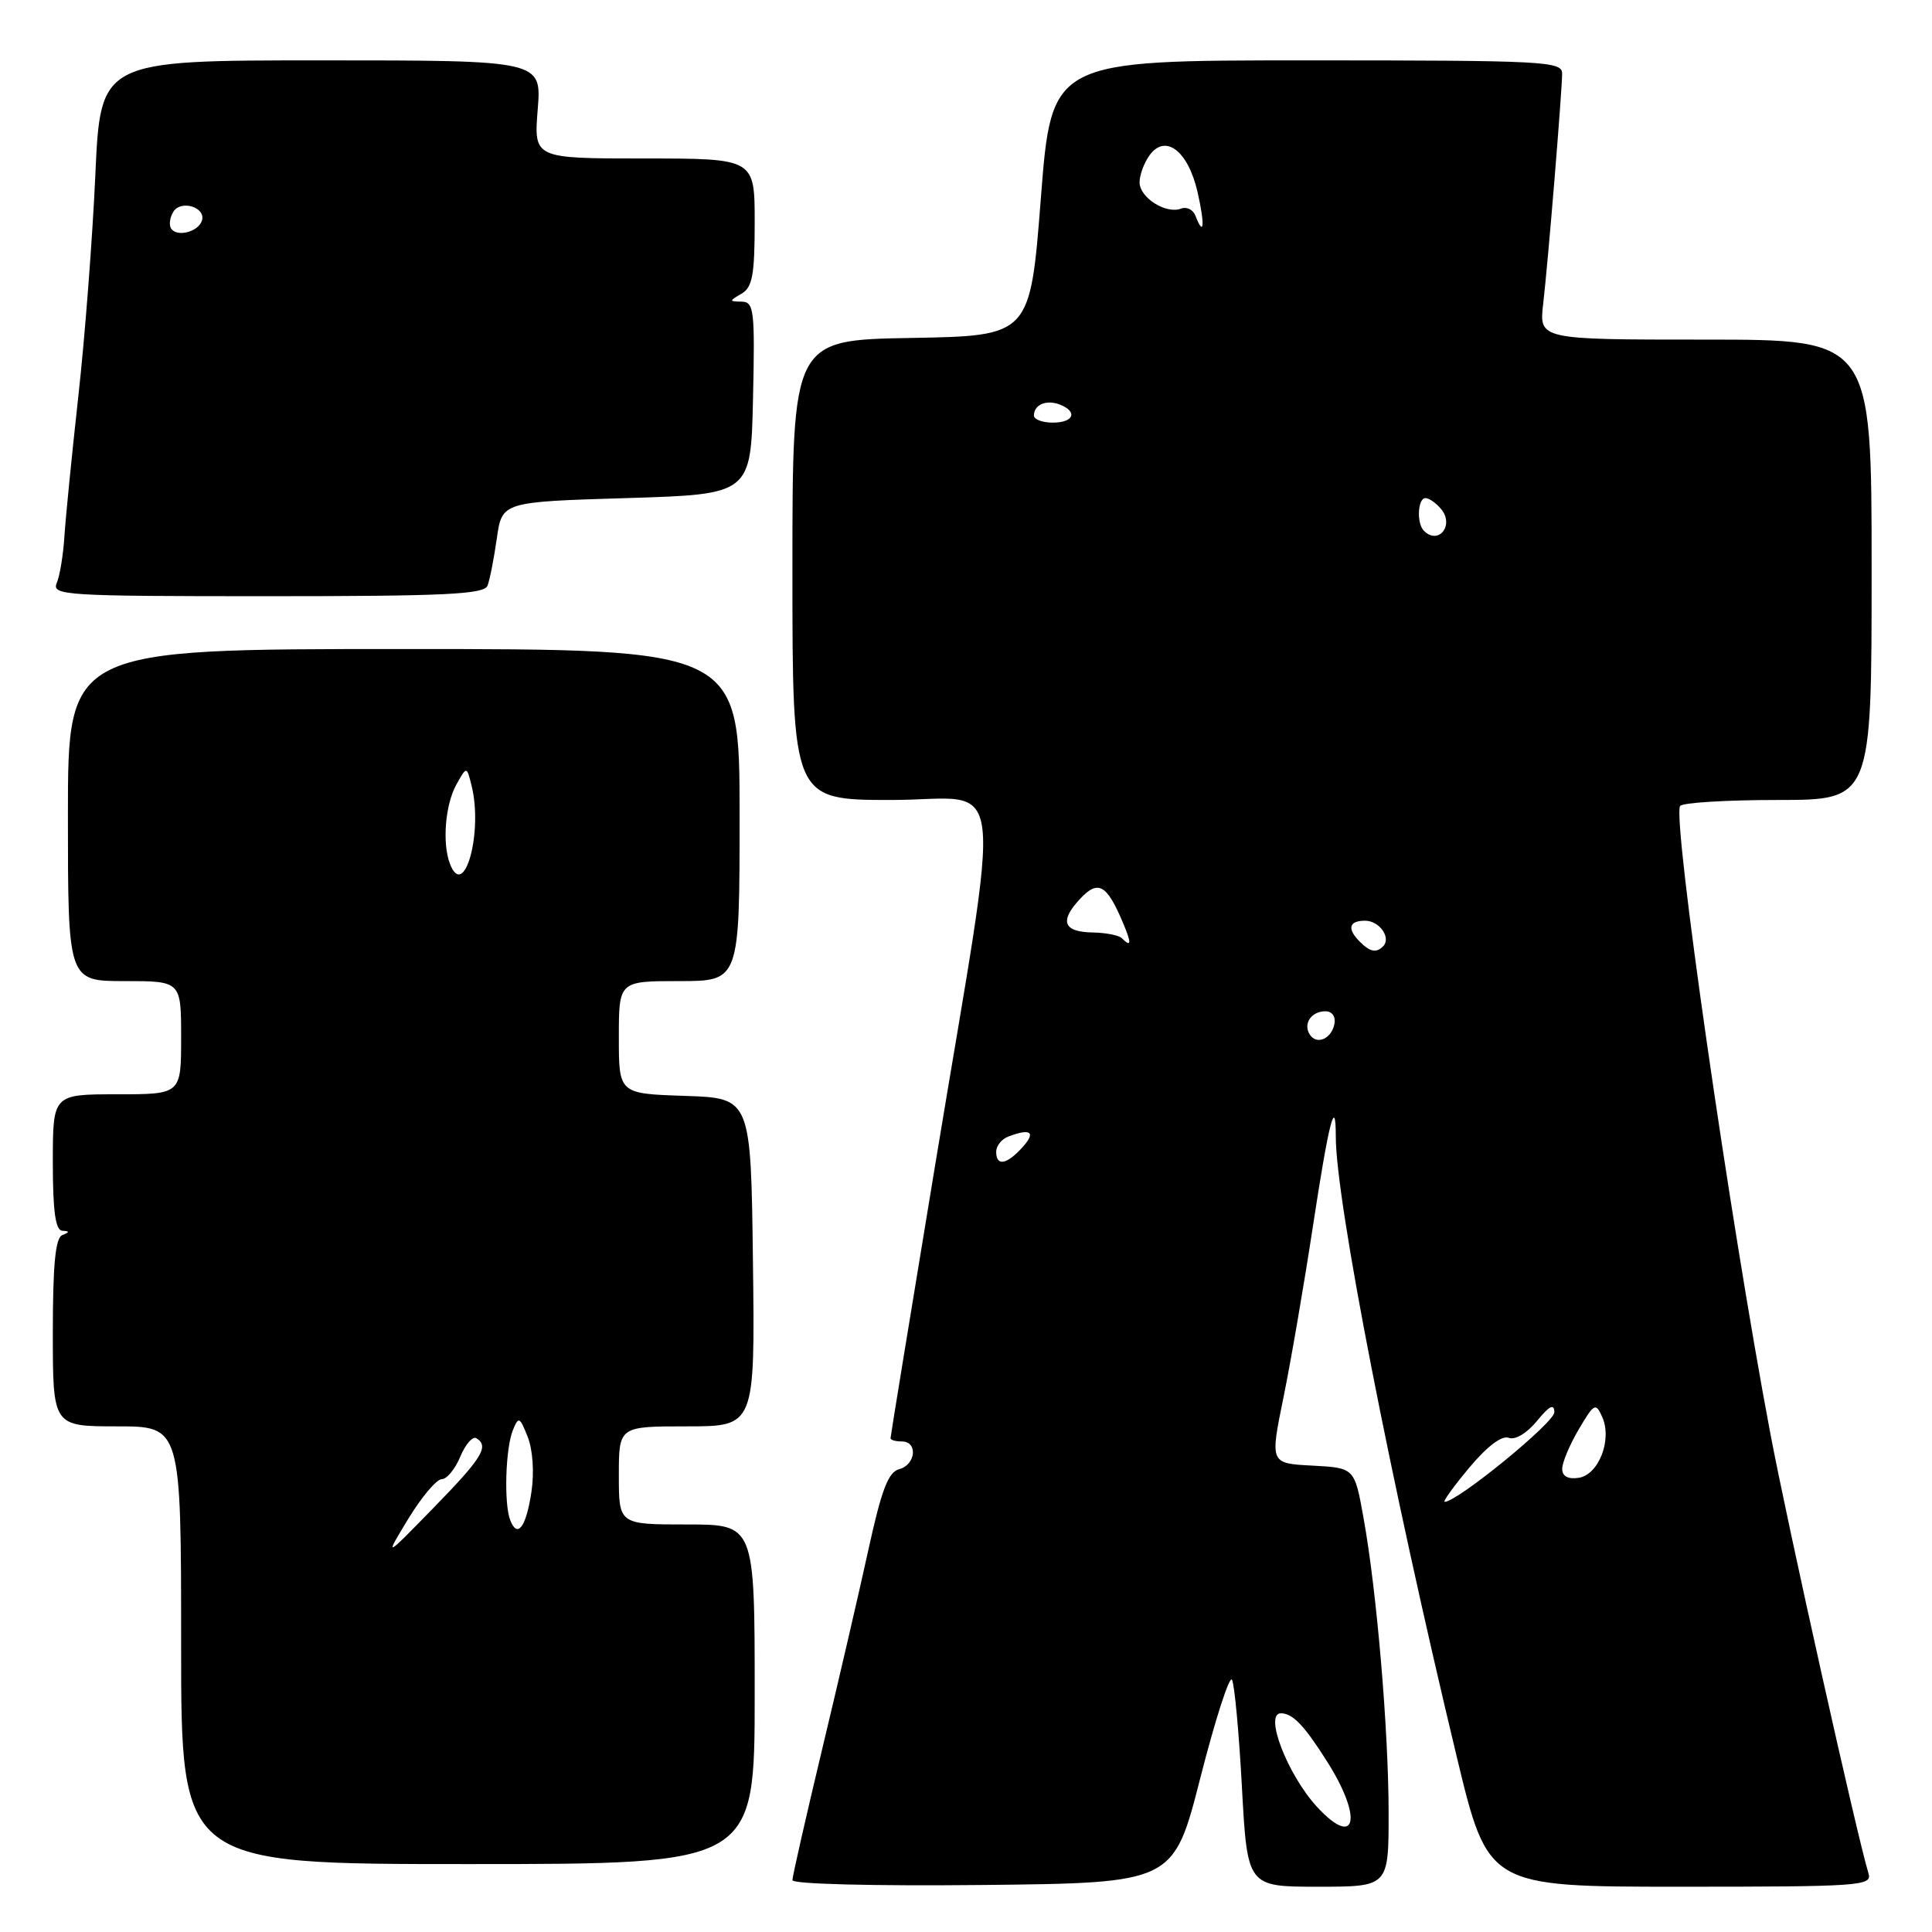 <?xml version="1.0" encoding="UTF-8" standalone="no"?>
<!DOCTYPE svg PUBLIC "-//W3C//DTD SVG 1.1//EN" "http://www.w3.org/Graphics/SVG/1.1/DTD/svg11.dtd" >
<svg xmlns="http://www.w3.org/2000/svg" xmlns:xlink="http://www.w3.org/1999/xlink" version="1.1" viewBox="0 0 256 256">
 <g >
 <path fill="currentColor"
d=" M 159.06 235.54 C 161.02 227.87 162.90 222.03 163.24 222.57 C 163.57 223.11 164.17 229.51 164.56 236.78 C 165.28 250.00 165.28 250.00 174.64 250.00 C 184.00 250.00 184.00 250.00 184.00 240.25 C 183.99 229.22 182.43 210.81 180.66 201.05 C 179.48 194.50 179.48 194.50 173.88 194.20 C 168.28 193.91 168.28 193.91 170.06 185.20 C 171.04 180.42 172.79 170.22 173.96 162.54 C 176.08 148.63 177.00 145.02 177.00 150.62 C 177.00 159.10 184.26 196.30 193.02 232.75 C 197.17 250.00 197.17 250.00 222.65 250.00 C 246.46 250.00 248.10 249.89 247.59 248.25 C 246.14 243.60 236.84 201.92 234.59 190.00 C 229.21 161.57 221.58 108.49 222.62 106.80 C 222.90 106.36 228.72 106.00 235.56 106.00 C 248.00 106.00 248.00 106.00 248.00 75.50 C 248.00 45.00 248.00 45.00 225.97 45.00 C 203.93 45.00 203.93 45.00 204.48 40.25 C 205.14 34.59 206.97 12.24 206.99 9.75 C 207.00 8.12 204.73 8.00 173.17 8.00 C 139.34 8.00 139.34 8.00 137.92 26.25 C 136.50 44.50 136.50 44.50 120.75 44.78 C 105.00 45.05 105.00 45.05 105.00 75.53 C 105.00 106.00 105.00 106.00 118.13 106.00 C 133.57 106.00 132.87 100.16 123.93 154.27 C 120.67 174.00 118.00 190.34 118.00 190.57 C 118.00 190.81 118.67 191.00 119.50 191.00 C 121.65 191.00 121.36 194.09 119.15 194.67 C 117.70 195.05 116.81 197.39 115.07 205.33 C 113.85 210.92 111.08 222.86 108.92 231.86 C 106.77 240.86 105.00 248.63 105.00 249.13 C 105.00 249.65 115.69 249.92 130.25 249.77 C 155.50 249.50 155.50 249.50 159.06 235.54 Z  M 100.00 224.50 C 100.00 202.00 100.00 202.00 91.00 202.00 C 82.00 202.00 82.00 202.00 82.00 195.50 C 82.00 189.00 82.00 189.00 91.02 189.00 C 100.04 189.00 100.04 189.00 99.77 167.25 C 99.50 145.50 99.50 145.50 90.75 145.21 C 82.00 144.92 82.00 144.92 82.00 137.46 C 82.00 130.00 82.00 130.00 90.00 130.00 C 98.00 130.00 98.00 130.00 98.00 108.00 C 98.00 86.00 98.00 86.00 53.50 86.00 C 9.00 86.00 9.00 86.00 9.00 108.00 C 9.00 130.00 9.00 130.00 16.50 130.00 C 24.00 130.00 24.00 130.00 24.00 137.50 C 24.00 145.00 24.00 145.00 15.50 145.00 C 7.00 145.00 7.00 145.00 7.00 154.00 C 7.00 160.49 7.35 163.02 8.25 163.08 C 9.25 163.14 9.25 163.26 8.25 163.66 C 7.34 164.03 7.00 167.59 7.00 176.58 C 7.00 189.00 7.00 189.00 15.50 189.00 C 24.00 189.00 24.00 189.00 24.00 218.00 C 24.00 247.00 24.00 247.00 62.00 247.00 C 100.00 247.00 100.00 247.00 100.00 224.50 Z  M 64.60 77.60 C 64.90 76.83 65.45 74.02 65.83 71.35 C 66.52 66.50 66.52 66.50 83.01 66.00 C 99.50 65.50 99.50 65.50 99.78 52.75 C 100.04 41.10 99.91 40.00 98.28 39.97 C 96.59 39.94 96.59 39.89 98.25 38.92 C 99.70 38.08 100.00 36.44 100.00 29.45 C 100.00 21.00 100.00 21.00 85.36 21.00 C 70.73 21.00 70.73 21.00 71.25 14.50 C 71.77 8.00 71.77 8.00 42.54 8.00 C 13.31 8.00 13.31 8.00 12.63 23.25 C 12.25 31.64 11.24 44.80 10.38 52.50 C 9.53 60.20 8.70 68.53 8.54 71.00 C 8.39 73.47 7.93 76.29 7.52 77.25 C 6.83 78.89 8.54 79.00 35.42 79.00 C 59.05 79.00 64.16 78.75 64.60 77.60 Z  M 174.54 239.45 C 170.61 235.20 167.43 226.97 169.75 227.02 C 171.32 227.05 172.85 228.66 175.87 233.45 C 180.61 240.93 179.70 245.02 174.54 239.45 Z  M 194.68 194.48 C 197.05 191.65 199.00 190.17 199.91 190.52 C 200.76 190.85 202.31 189.92 203.65 188.29 C 205.30 186.27 205.94 185.95 205.96 187.13 C 205.99 188.48 193.11 199.00 191.43 199.00 C 191.14 199.00 192.60 196.97 194.68 194.48 Z  M 207.00 194.63 C 207.00 193.79 207.99 191.44 209.19 189.40 C 211.24 185.93 211.44 185.82 212.30 187.75 C 213.65 190.76 211.84 195.43 209.17 195.82 C 207.76 196.03 207.00 195.61 207.00 194.63 Z  M 132.00 152.61 C 132.00 151.84 132.71 150.94 133.58 150.61 C 136.57 149.46 137.31 150.00 135.50 152.00 C 133.39 154.34 132.00 154.58 132.00 152.61 Z  M 173.53 137.05 C 172.65 135.63 173.77 134.00 175.63 134.00 C 176.51 134.00 177.01 134.70 176.82 135.67 C 176.43 137.68 174.44 138.52 173.53 137.05 Z  M 180.20 124.80 C 178.46 123.06 178.72 122.00 180.89 122.00 C 182.79 122.00 184.38 124.28 183.26 125.40 C 182.37 126.30 181.53 126.13 180.20 124.80 Z  M 148.64 124.31 C 148.26 123.93 146.54 123.59 144.81 123.56 C 140.89 123.49 140.35 122.07 143.11 119.11 C 145.50 116.54 146.65 117.17 148.79 122.25 C 149.96 125.01 149.92 125.59 148.64 124.31 Z  M 188.67 70.33 C 187.69 69.36 187.85 66.00 188.88 66.00 C 189.36 66.00 190.30 66.66 190.96 67.46 C 192.74 69.60 190.60 72.27 188.67 70.33 Z  M 137.00 55.06 C 137.00 53.62 138.64 52.92 140.41 53.60 C 142.85 54.54 142.30 56.00 139.50 56.00 C 138.12 56.00 137.00 55.58 137.00 55.06 Z  M 158.39 28.56 C 158.08 27.77 157.23 27.36 156.50 27.64 C 154.50 28.41 151.00 26.19 151.00 24.16 C 151.00 23.18 151.60 21.56 152.33 20.56 C 154.43 17.69 157.43 19.99 158.68 25.44 C 159.68 29.84 159.53 31.53 158.39 28.56 Z  M 54.10 201.25 C 55.86 198.36 57.85 196.00 58.53 196.00 C 59.20 196.00 60.31 194.66 60.99 193.01 C 61.68 191.37 62.63 190.27 63.12 190.57 C 64.85 191.64 63.91 193.17 57.45 199.79 C 50.91 206.50 50.91 206.50 54.10 201.25 Z  M 67.60 201.41 C 66.76 199.21 66.98 191.90 67.96 189.50 C 68.72 187.65 68.87 187.72 69.93 190.41 C 70.60 192.11 70.80 195.14 70.42 197.67 C 69.71 202.39 68.56 203.91 67.60 201.41 Z  M 59.62 114.46 C 58.58 111.75 58.99 106.65 60.45 104.00 C 61.84 101.50 61.84 101.50 62.48 104.08 C 64.03 110.25 61.51 119.39 59.62 114.46 Z  M 22.66 30.26 C 22.37 29.79 22.51 28.80 22.97 28.06 C 23.98 26.42 27.34 27.48 26.75 29.25 C 26.25 30.75 23.40 31.46 22.66 30.26 Z "/>
</g>
</svg>